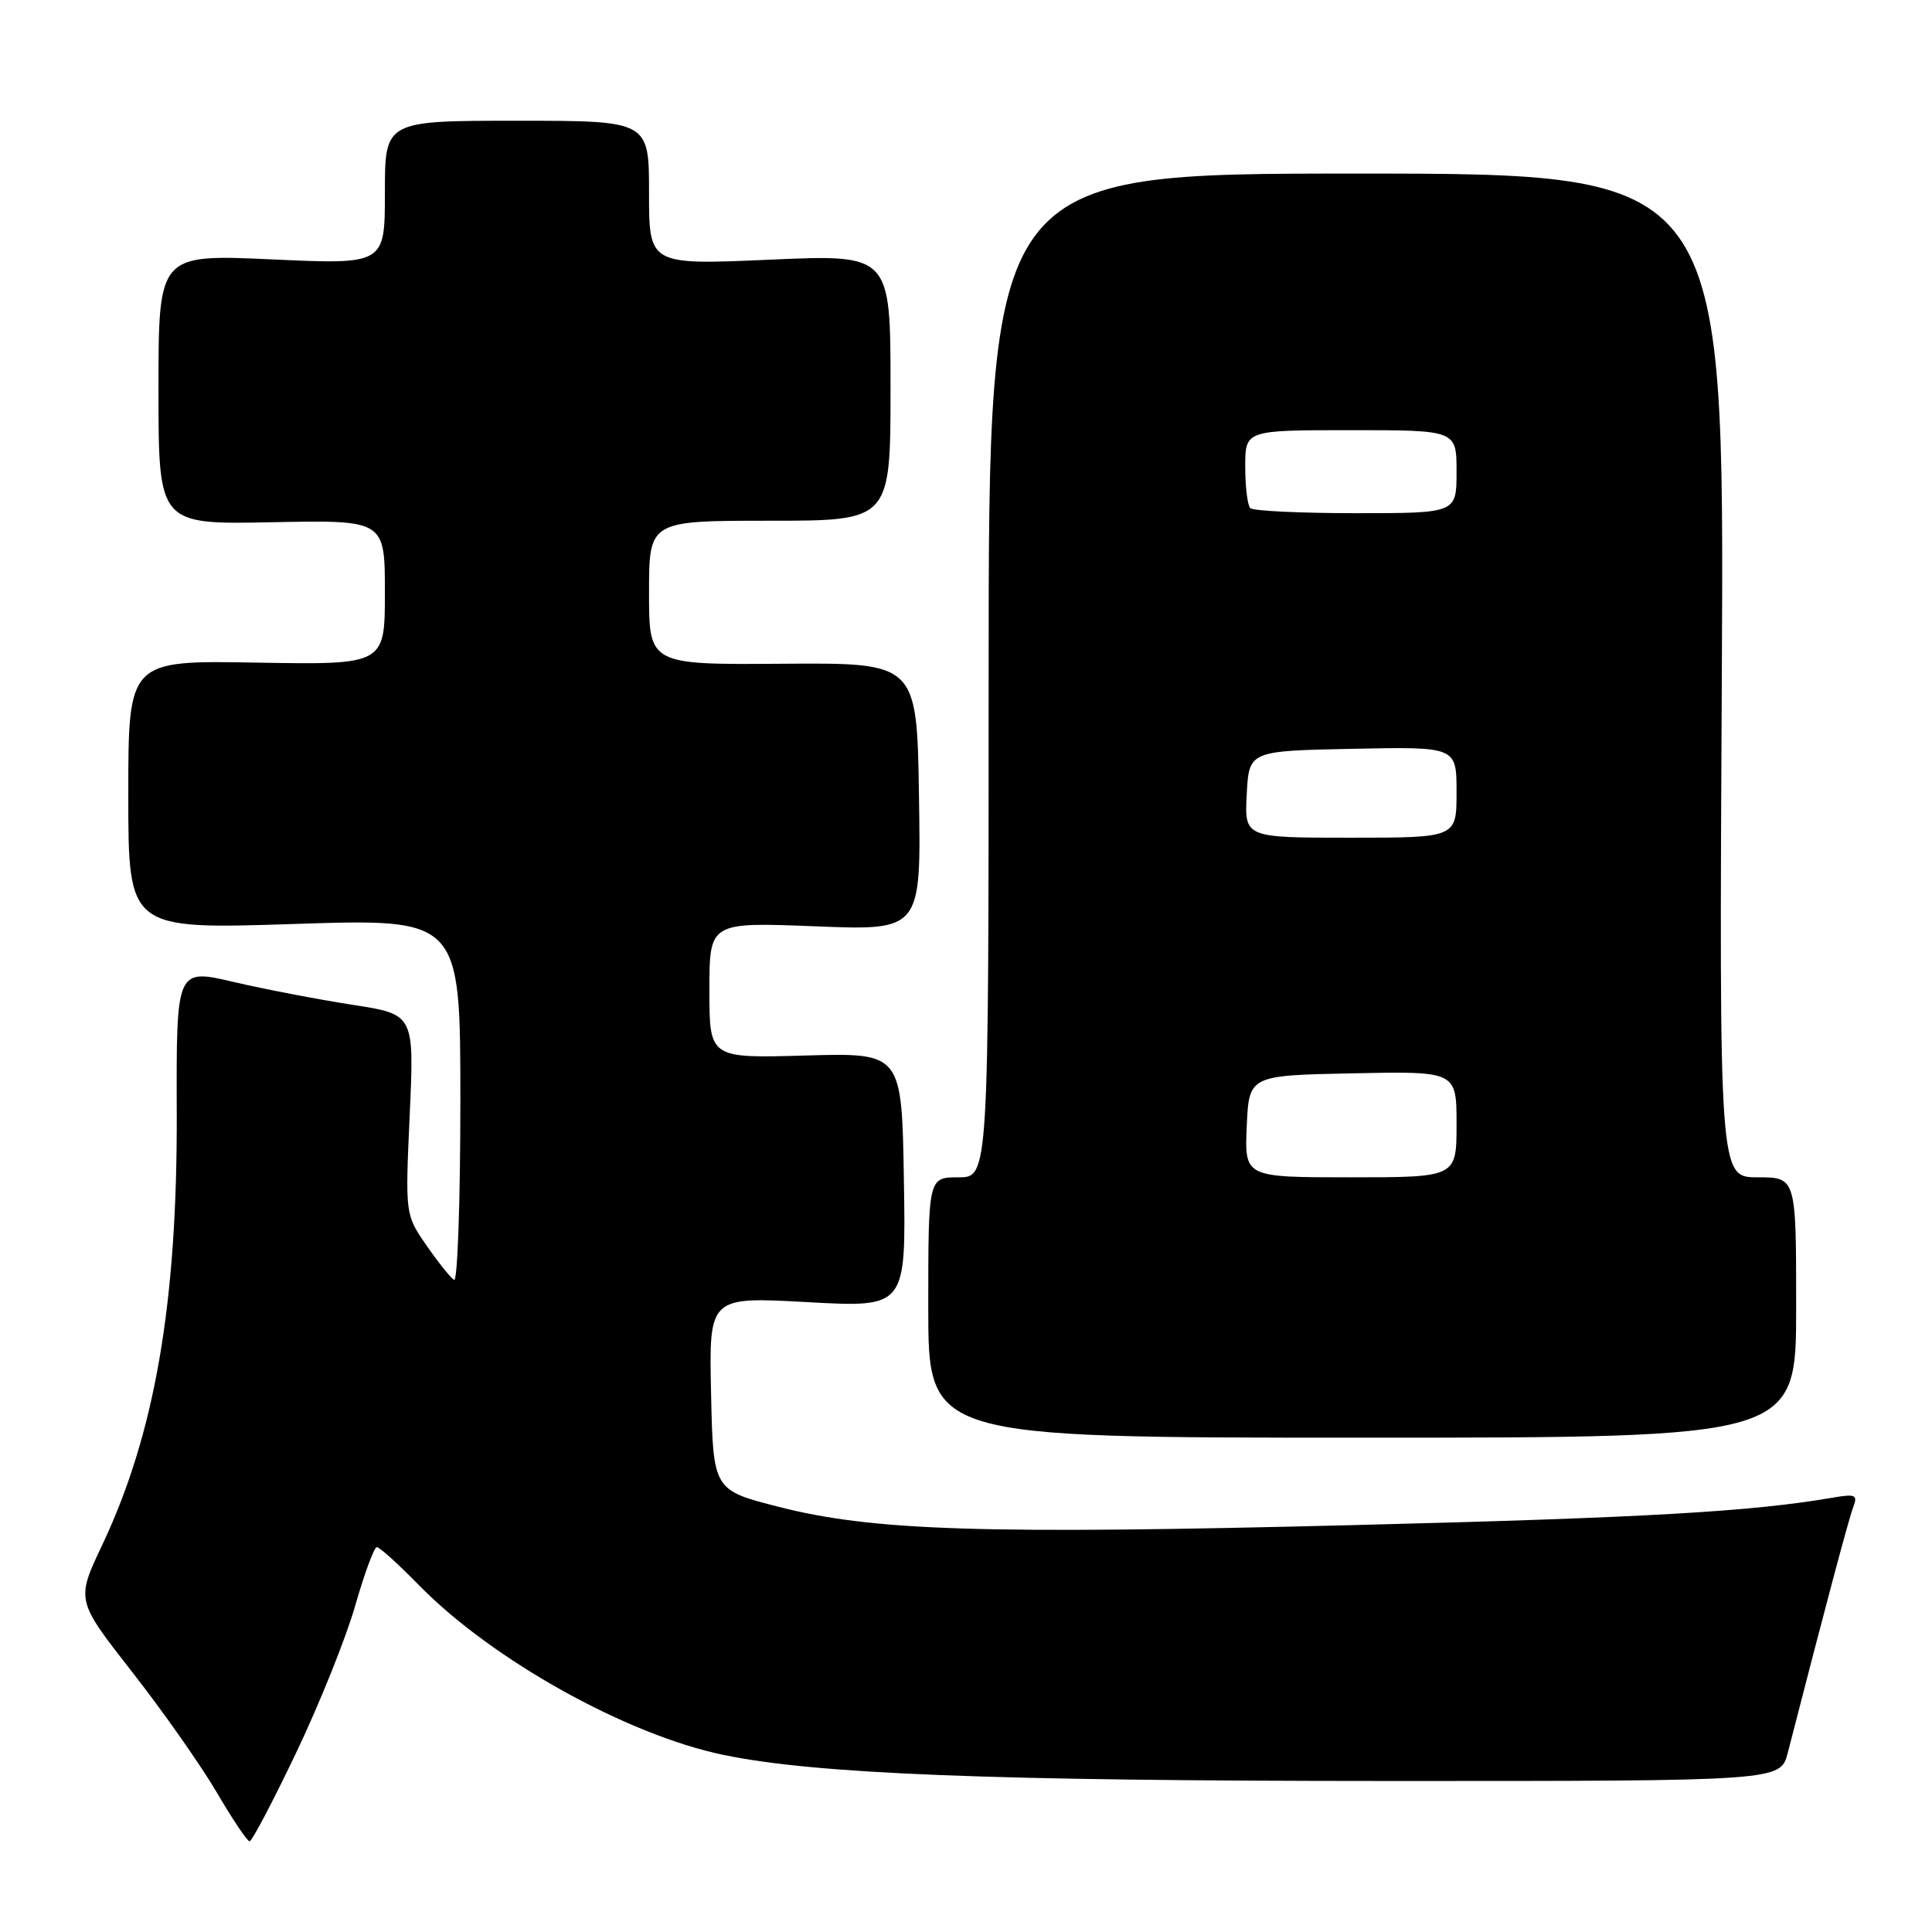 <?xml version="1.0" encoding="UTF-8" standalone="no"?>
<!DOCTYPE svg PUBLIC "-//W3C//DTD SVG 1.1//EN" "http://www.w3.org/Graphics/SVG/1.1/DTD/svg11.dtd" >
<svg xmlns="http://www.w3.org/2000/svg" xmlns:xlink="http://www.w3.org/1999/xlink" version="1.1" viewBox="0 0 256 256">
 <g >
 <path fill="currentColor"
d=" M 39.24 232.25 C 42.33 225.79 45.85 217.01 47.07 212.75 C 48.29 208.49 49.58 205.00 49.93 205.00 C 50.29 205.00 52.81 207.28 55.54 210.07 C 65.21 219.94 83.01 229.86 95.84 232.53 C 108.09 235.07 131.11 235.98 183.71 235.99 C 235.92 236.00 235.92 236.00 236.89 232.25 C 241.88 212.85 244.98 201.20 245.57 199.68 C 246.18 198.08 245.86 197.93 242.88 198.44 C 232.14 200.30 218.06 201.11 179.50 202.08 C 130.30 203.32 115.68 202.86 103.21 199.67 C 94.50 197.45 94.50 197.45 94.22 184.63 C 93.94 171.82 93.94 171.82 106.99 172.54 C 120.05 173.26 120.05 173.26 119.77 156.38 C 119.50 139.50 119.50 139.50 106.75 139.86 C 94.00 140.23 94.00 140.23 94.00 131.21 C 94.00 122.19 94.00 122.19 108.02 122.74 C 122.05 123.30 122.05 123.30 121.77 105.56 C 121.50 87.82 121.50 87.82 103.75 87.95 C 86.00 88.08 86.00 88.08 86.00 78.54 C 86.00 69.00 86.00 69.00 102.00 69.00 C 118.00 69.00 118.00 69.00 118.00 51.35 C 118.00 33.70 118.00 33.70 102.00 34.41 C 86.00 35.11 86.00 35.11 86.00 25.56 C 86.00 16.00 86.00 16.00 68.50 16.00 C 51.00 16.00 51.00 16.00 51.00 25.52 C 51.00 35.05 51.00 35.05 36.00 34.37 C 21.00 33.69 21.00 33.69 21.00 51.60 C 21.00 69.50 21.00 69.50 36.00 69.20 C 51.00 68.90 51.00 68.90 51.00 78.50 C 51.00 88.09 51.00 88.09 34.00 87.80 C 17.00 87.50 17.00 87.50 17.00 105.33 C 17.00 123.15 17.00 123.15 39.00 122.43 C 61.00 121.71 61.00 121.71 61.00 145.92 C 61.00 159.23 60.62 169.89 60.17 169.60 C 59.71 169.32 58.06 167.26 56.51 165.02 C 53.69 160.95 53.69 160.95 54.29 147.68 C 54.89 134.40 54.89 134.40 46.70 133.14 C 42.19 132.44 35.09 131.08 30.93 130.11 C 23.36 128.34 23.36 128.34 23.42 147.42 C 23.51 172.68 20.52 189.99 13.52 204.77 C 10.08 212.04 10.08 212.04 17.53 221.57 C 21.63 226.81 26.67 234.00 28.74 237.53 C 30.81 241.07 32.75 243.97 33.07 243.98 C 33.38 243.99 36.16 238.71 39.24 232.25 Z  M 238.00 173.25 C 238.00 156.00 238.00 156.00 232.90 156.00 C 227.80 156.00 227.80 156.00 228.15 89.50 C 228.50 23.00 228.50 23.00 179.75 23.00 C 131.00 23.00 131.00 23.00 131.00 89.50 C 131.00 156.00 131.00 156.00 127.00 156.00 C 123.00 156.00 123.00 156.00 123.00 173.25 C 123.00 190.50 123.00 190.50 180.50 190.50 C 238.00 190.50 238.00 190.50 238.00 173.25 Z  M 165.20 149.25 C 165.50 142.50 165.50 142.50 179.25 142.22 C 193.00 141.94 193.00 141.94 193.00 148.97 C 193.00 156.00 193.00 156.00 178.95 156.00 C 164.91 156.00 164.91 156.00 165.20 149.25 Z  M 165.20 105.25 C 165.50 99.50 165.50 99.50 179.25 99.22 C 193.00 98.94 193.00 98.94 193.00 104.97 C 193.00 111.00 193.00 111.00 178.95 111.00 C 164.90 111.00 164.90 111.00 165.20 105.25 Z  M 165.67 67.33 C 165.30 66.97 165.00 64.49 165.00 61.83 C 165.00 57.00 165.00 57.00 179.00 57.00 C 193.00 57.00 193.00 57.00 193.00 62.50 C 193.00 68.00 193.00 68.00 179.67 68.00 C 172.33 68.00 166.03 67.70 165.67 67.33 Z "/>
</g>
</svg>